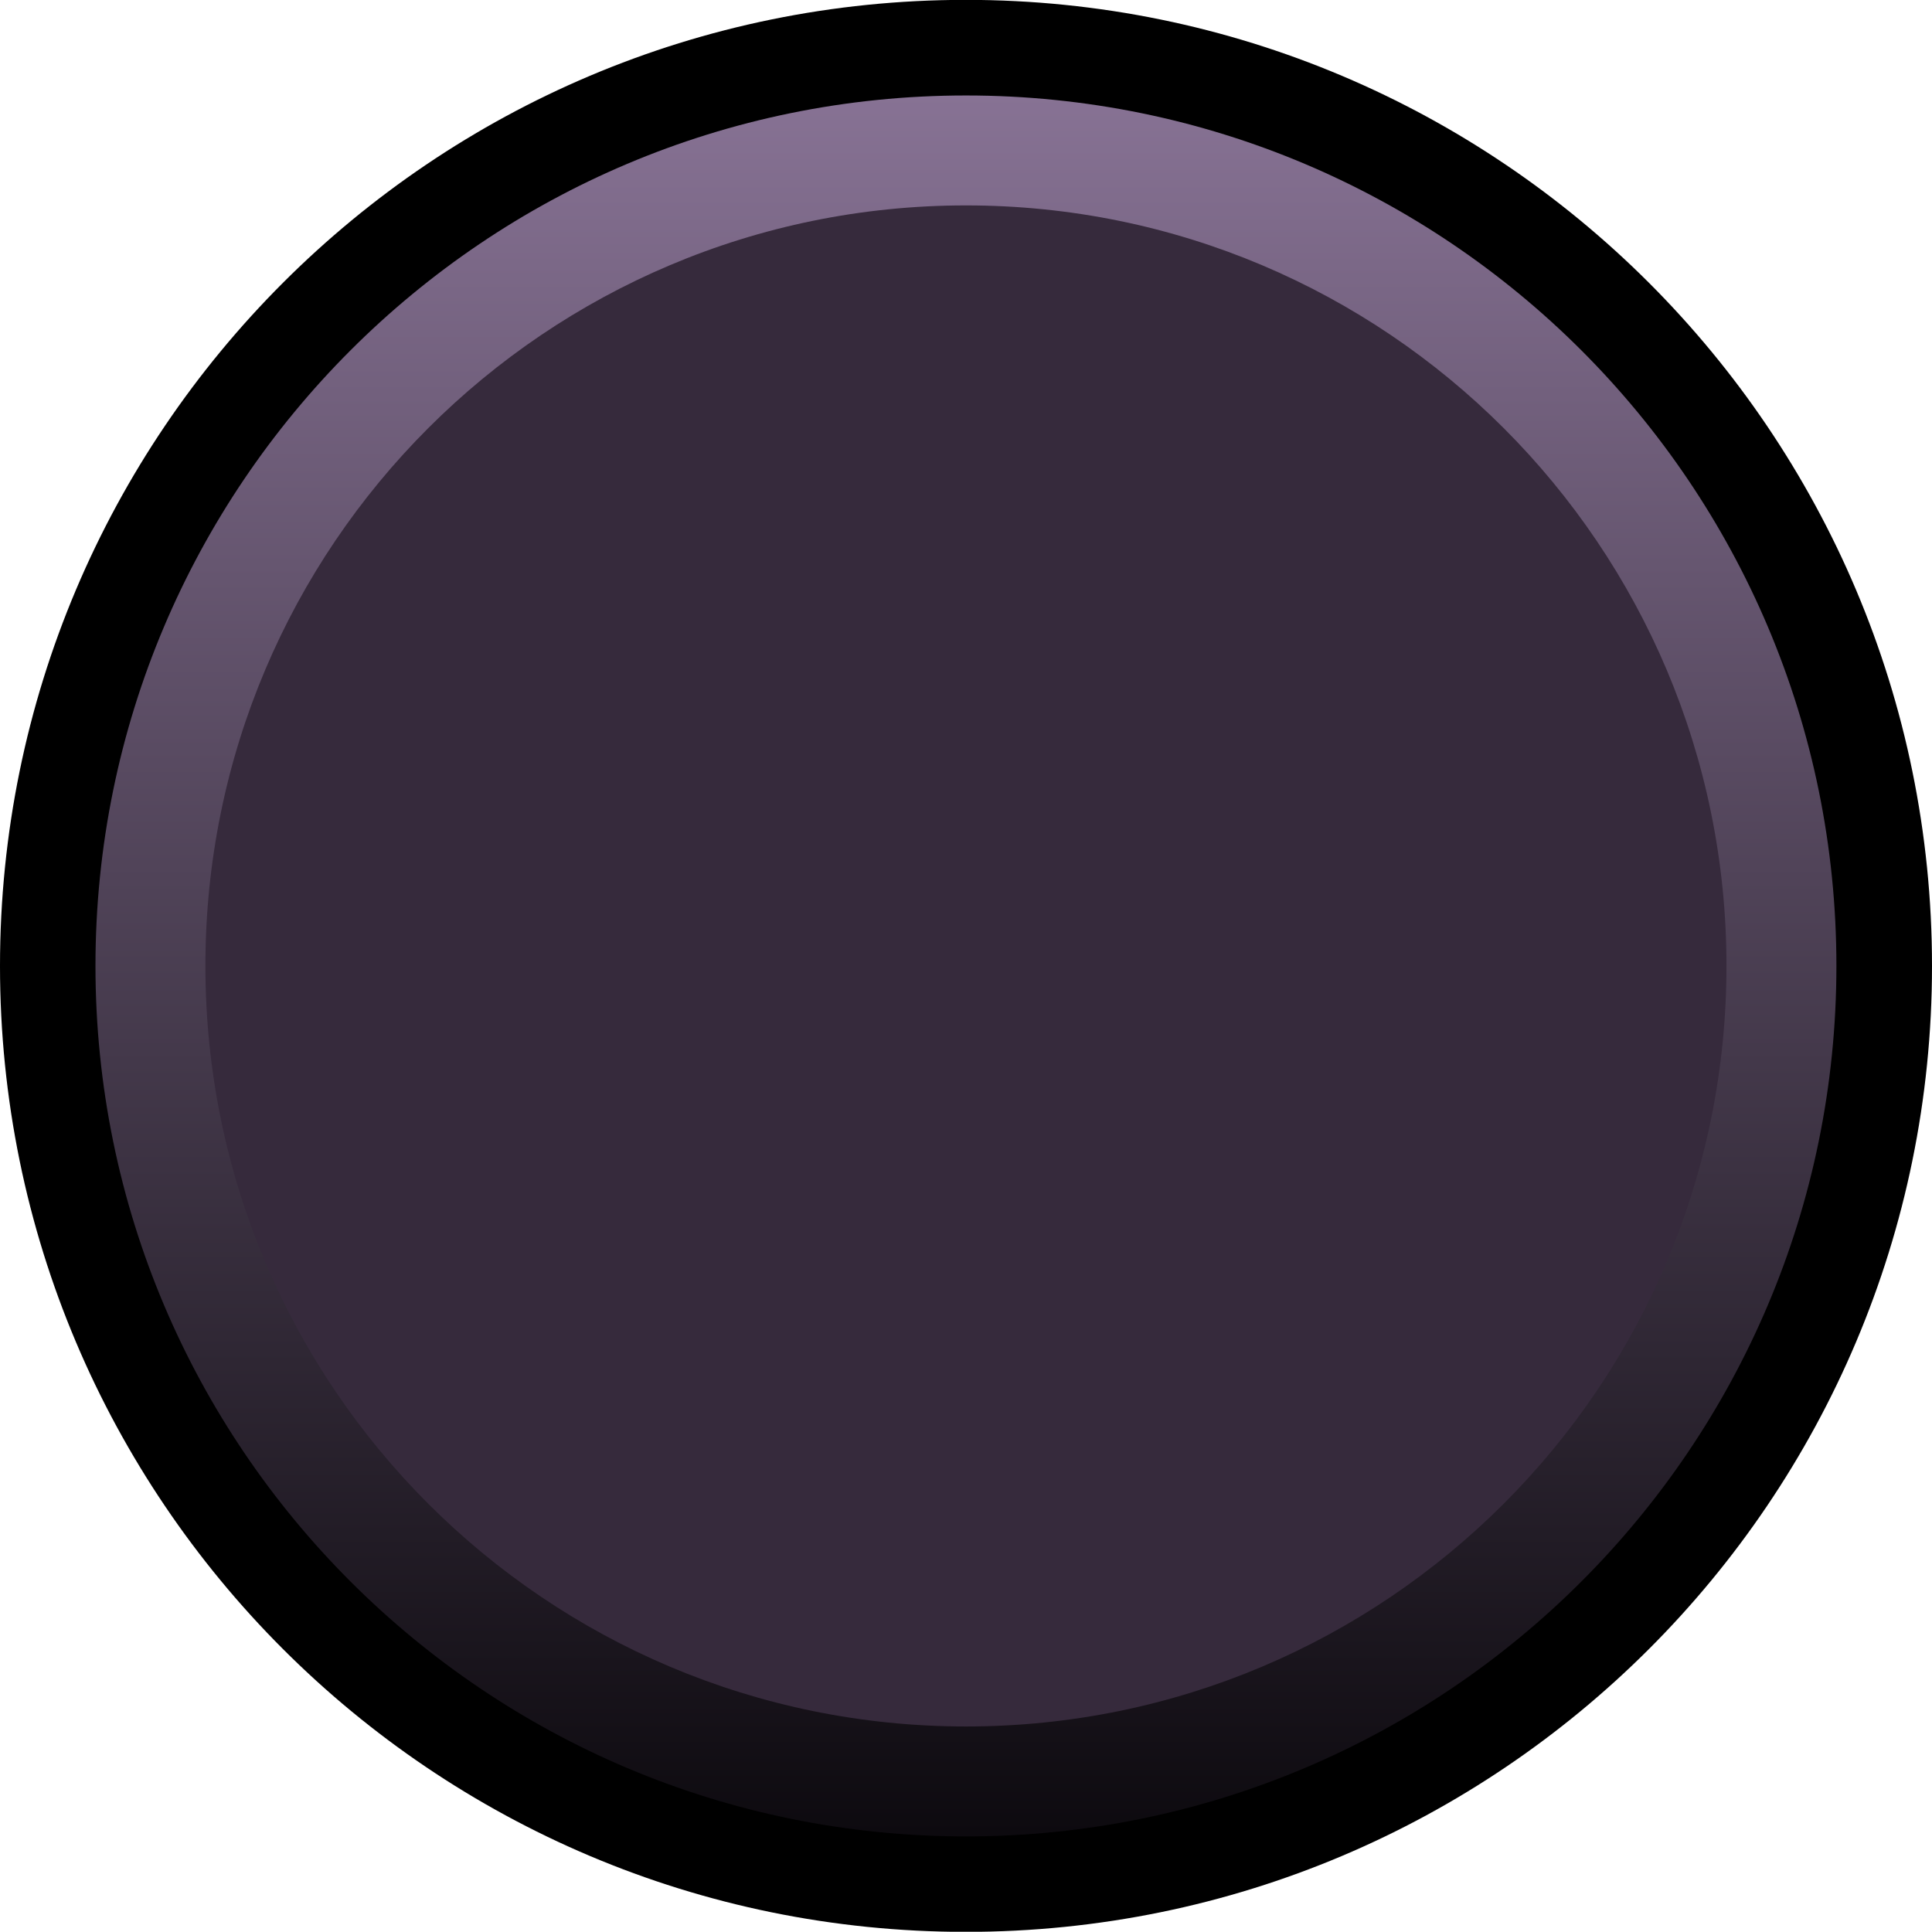 <?xml version="1.0" encoding="UTF-8" standalone="no"?>
<!-- Generator: Adobe Illustrator 25.0.0, SVG Export Plug-In . SVG Version: 6.00 Build 0)  -->

<svg
   version="1.0"
   id="svg12484"
   x="0px"
   y="0px"
   width="15.36"
   height="15.358"
   viewBox="0 0 15.36 15.358"
   enable-background="new 0 0 15.36 15.358"
   xml:space="preserve"
   sodipodi:docname="DLX_PurpleButton_0_bottom.svg"
   inkscape:version="1.1.1 (3bf5ae0d25, 2021-09-20)"
   xmlns:inkscape="http://www.inkscape.org/namespaces/inkscape"
   xmlns:sodipodi="http://sodipodi.sourceforge.net/DTD/sodipodi-0.dtd"
   xmlns:xlink="http://www.w3.org/1999/xlink"
   xmlns="http://www.w3.org/2000/svg"
   xmlns:svg="http://www.w3.org/2000/svg"><defs
   id="defs3521"><linearGradient
     id="linearGradient5035"
     gradientUnits="userSpaceOnUse"
     x1="-590.606"
     y1="-2202.065"
     x2="-576.765"
     y2="-2202.065"
     gradientTransform="rotate(90,-948.867,-1547.453)">
			<stop
   offset="0"
   style="stop-color:#877294;stop-opacity:1"
   id="stop5031" />
			<stop
   offset="1"
   style="stop-color:#0d0a0f;stop-opacity:1"
   id="stop5033" />
		</linearGradient><linearGradient
     inkscape:collect="always"
     xlink:href="#linearGradient5035"
     id="linearGradient4965"
     gradientUnits="userSpaceOnUse"
     gradientTransform="rotate(90,-948.867,-1547.453)"
     x1="-590.606"
     y1="-2202.065"
     x2="-576.765"
     y2="-2202.065" /></defs>
<sodipodi:namedview
   bordercolor="#666666"
   borderopacity="1.0"
   fit-margin-bottom="0"
   fit-margin-left="0"
   fit-margin-right="0"
   fit-margin-top="0"
   id="base"
   inkscape:current-layer="svg12484"
   inkscape:cx="8.3928571"
   inkscape:cy="16.741071"
   inkscape:document-units="mm"
   inkscape:pageopacity="0.0"
   inkscape:pageshadow="2"
   inkscape:window-height="1041"
   inkscape:window-maximized="0"
   inkscape:window-width="1023"
   inkscape:window-x="881"
   inkscape:window-y="0"
   inkscape:zoom="11.2"
   pagecolor="#ffffff"
   showgrid="false"
   units="px"
   inkscape:pagecheckerboard="0">
	</sodipodi:namedview>
<g
   id="g3518">
	<g
   id="g5959-5_11_"
   transform="translate(301.935,1189.951)">
		<path
   id="path5961-3_11_"
   inkscape:connector-curvature="0"
   d="m -286.575,-1182.271 c 0,4.241 -3.439,7.679 -7.681,7.679 -4.241,0 -7.679,-3.438 -7.679,-7.679 0,-4.243 3.439,-7.681 7.679,-7.681 4.241,0 7.681,3.438 7.681,7.681" />
	</g>
	<g
   id="g5959-5_10_"
   transform="translate(301.935,1189.951)">
		
			<linearGradient
   id="path5961-3_1_"
   gradientUnits="userSpaceOnUse"
   x1="-590.606"
   y1="-2202.065"
   x2="-576.765"
   y2="-2202.065"
   gradientTransform="rotate(90,-948.867,-1547.453)">
			<stop
   offset="0"
   style="stop-color:#9178a0;stop-opacity:1"
   id="stop3502" />
			<stop
   offset="1"
   style="stop-color:#0d0a0f;stop-opacity:1"
   id="stop3504" />
		</linearGradient>
		<path
   id="path5961-3_10_"
   inkscape:connector-curvature="0"
   fill="url(#path5961-3_1_)"
   d="m -301.176,-1182.272 c 0,-3.822 3.099,-6.92 6.921,-6.92 3.821,0 6.92,3.098 6.92,6.92 0,3.823 -3.099,6.921 -6.92,6.921 -3.822,0 -6.921,-3.098 -6.921,-6.921"
   style="fill:url(#linearGradient4965);fill-opacity:1" />
	</g>
	<g
   id="g5959-5_4_"
   transform="translate(301.935,1189.951)">
		<path
   id="path5961-3_4_"
   inkscape:connector-curvature="0"
   fill="#393939"
   d="m -300.302,-1182.272 c 0,-3.339 2.708,-6.046 6.047,-6.046 3.339,0 6.046,2.707 6.046,6.046 0,3.341 -2.708,6.047 -6.046,6.047 -3.339,0 -6.047,-2.707 -6.047,-6.047"
   style="fill:#362a3c;fill-opacity:1" />
	</g>
	<g
   id="g5959-5_2_"
   transform="translate(301.935,1189.951)"
   opacity="0.29">
		
			<linearGradient
   id="path5961-3_3_"
   gradientUnits="userSpaceOnUse"
   x1="-437.818"
   y1="-1971.644"
   x2="-425.724"
   y2="-1971.644"
   gradientTransform="rotate(90,-757.7,-1508.2)"
   xlink:href="#linearGradient5035">
			<stop
   offset="0"
   style="stop-color:#9178a0;stop-opacity:1"
   id="stop3511" />
			<stop
   offset="1"
   style="stop-color:#252130;stop-opacity:1"
   id="stop3513" />
		</linearGradient>
		
	</g>
</g>
</svg>
